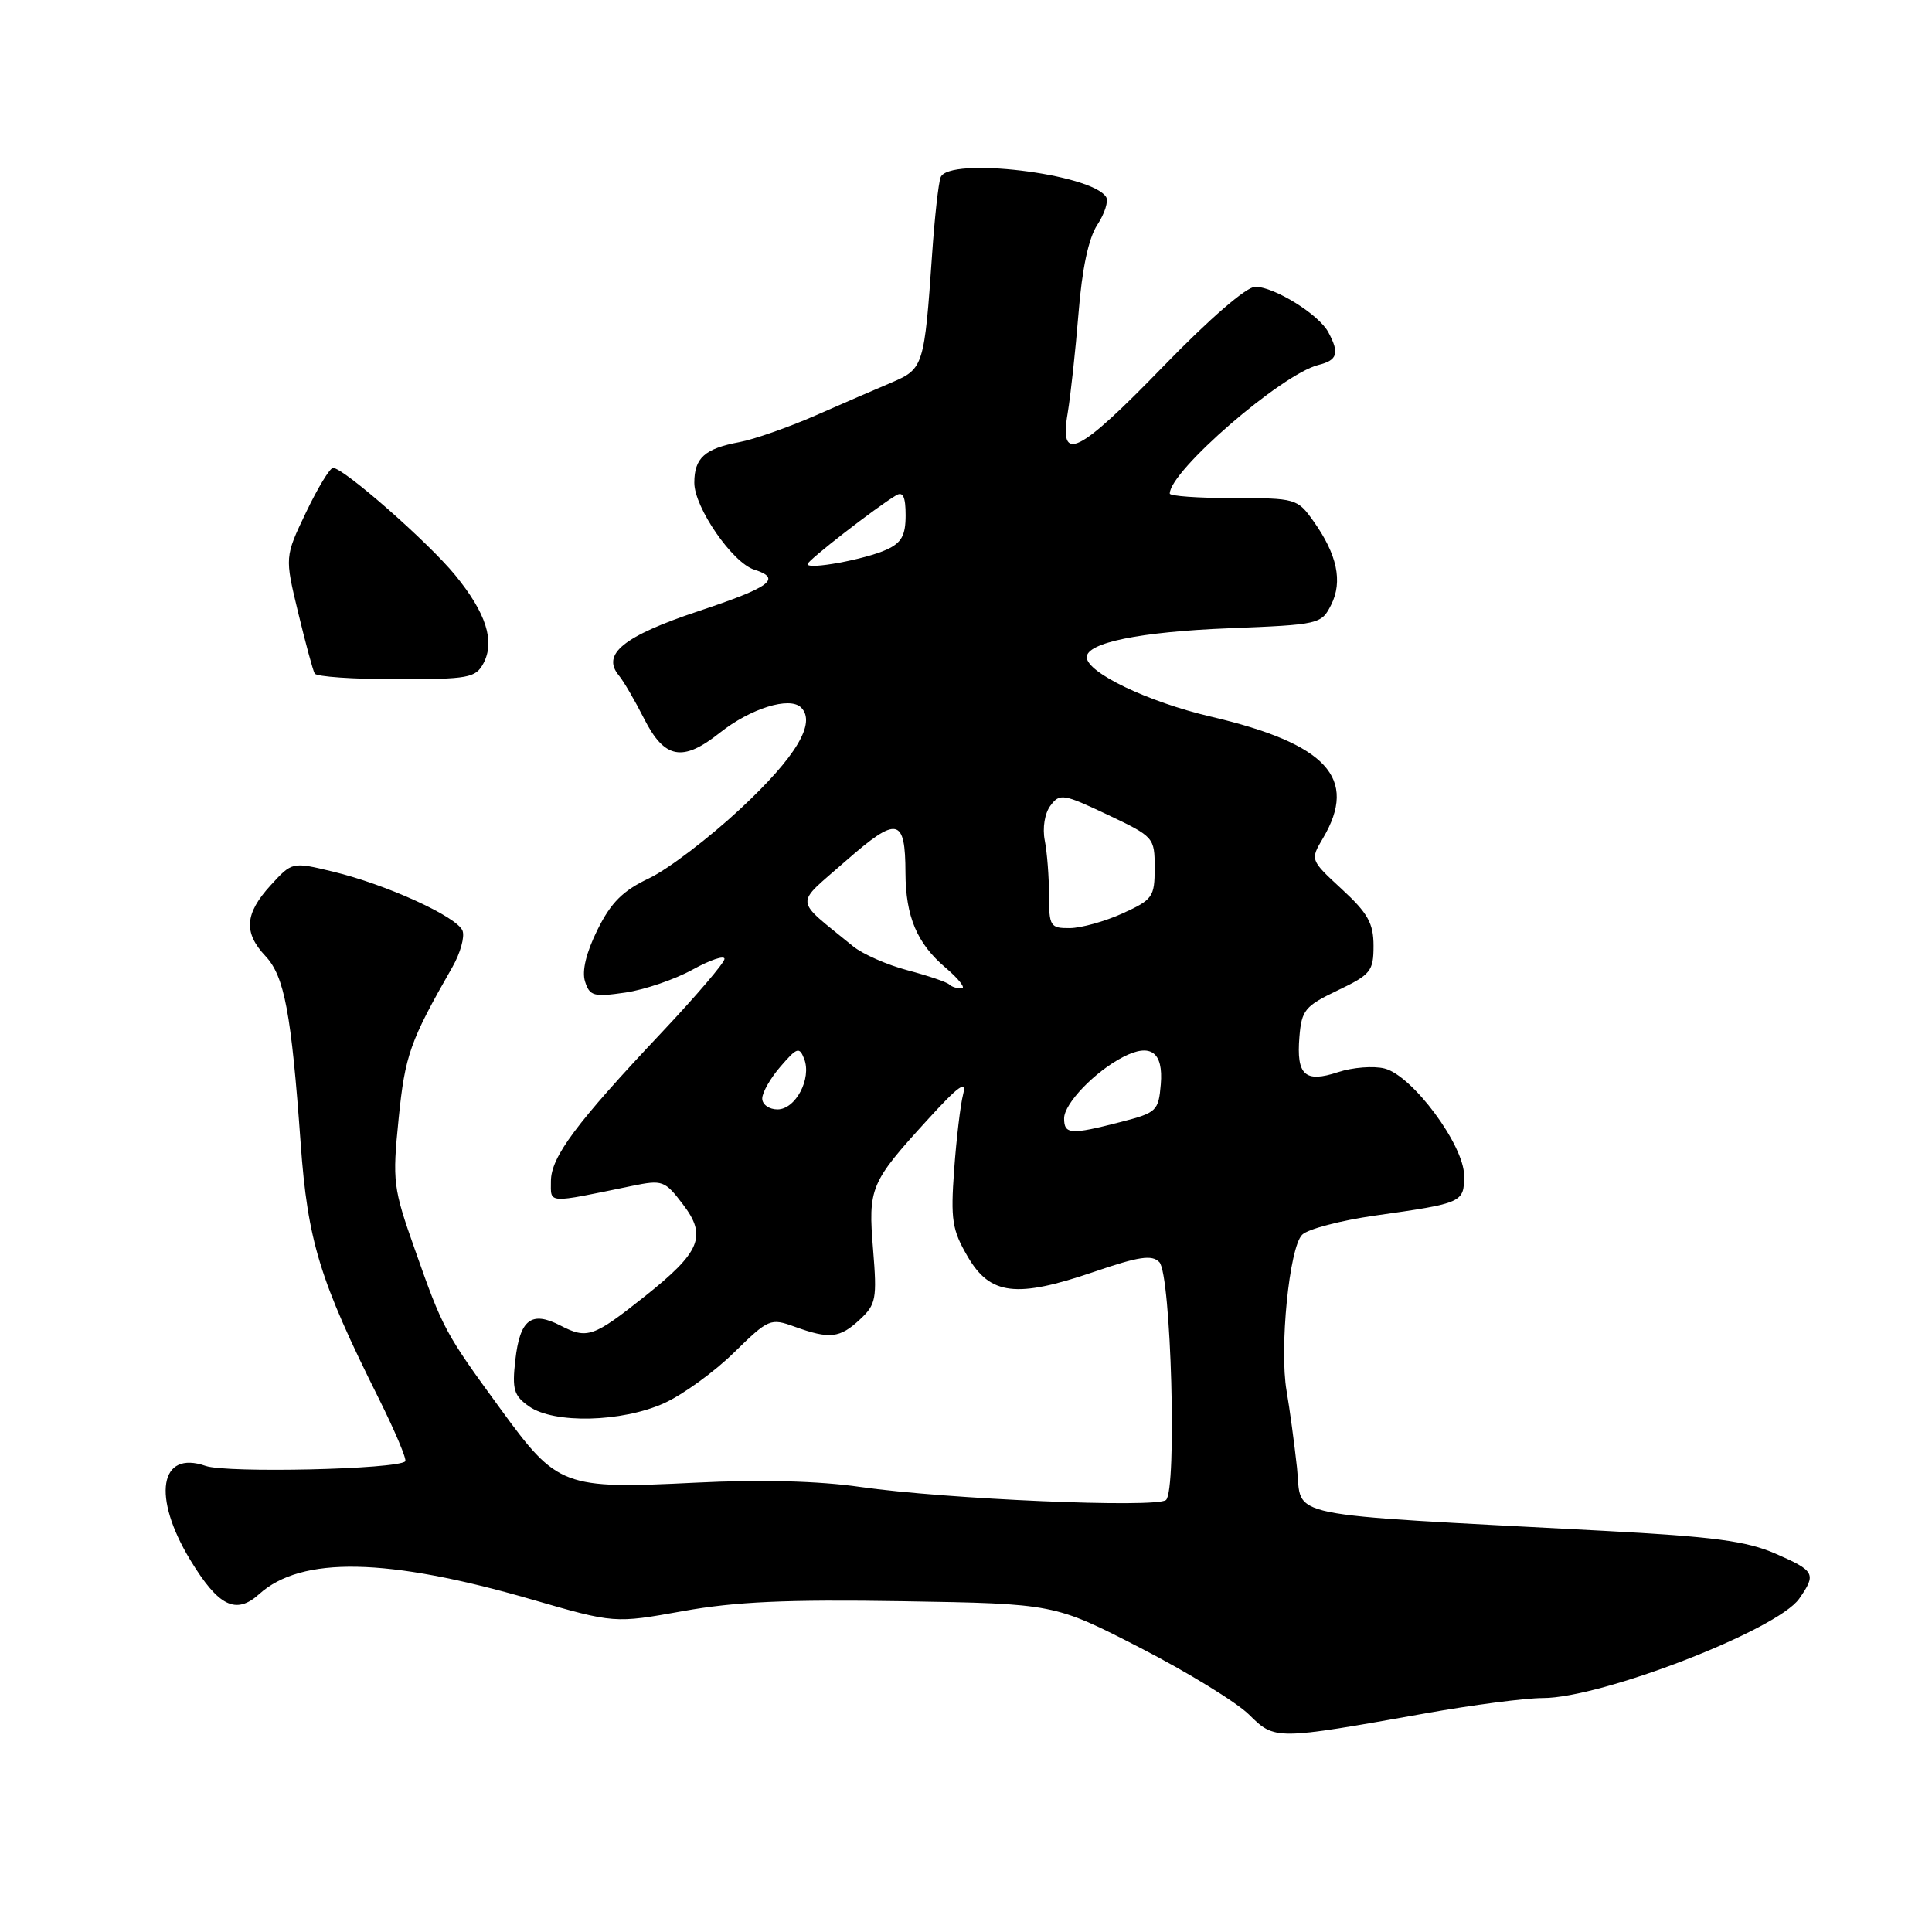 <?xml version="1.0" encoding="UTF-8" standalone="no"?>
<!DOCTYPE svg PUBLIC "-//W3C//DTD SVG 1.1//EN" "http://www.w3.org/Graphics/SVG/1.1/DTD/svg11.dtd" >
<svg xmlns="http://www.w3.org/2000/svg" xmlns:xlink="http://www.w3.org/1999/xlink" version="1.1" viewBox="0 0 256 256">
 <g >
 <path fill="currentColor"
d=" M 188.87 227.03 C 195.12 225.91 202.13 225.00 204.43 225.00 C 212.23 225.00 235.50 215.98 238.40 211.84 C 240.71 208.54 240.50 208.15 235.25 205.86 C 231.42 204.19 227.03 203.61 212.50 202.84 C 169.00 200.53 172.58 201.27 171.86 194.50 C 171.50 191.20 170.88 186.62 170.48 184.31 C 169.51 178.70 170.83 165.31 172.54 163.61 C 173.28 162.86 177.63 161.72 182.20 161.07 C 193.86 159.42 194.00 159.35 194.00 155.77 C 194.00 151.74 187.14 142.50 183.46 141.58 C 182.00 141.21 179.23 141.43 177.31 142.06 C 172.91 143.52 171.76 142.47 172.18 137.38 C 172.47 133.84 172.92 133.30 177.25 131.23 C 181.63 129.14 182.00 128.68 182.00 125.33 C 182.00 122.34 181.25 121.00 177.80 117.82 C 173.60 113.94 173.60 113.94 175.30 111.07 C 180.01 103.10 175.82 98.56 160.42 94.95 C 152.09 93.00 144.00 89.12 144.00 87.08 C 144.00 85.16 151.06 83.72 162.79 83.25 C 174.84 82.77 175.10 82.71 176.39 80.13 C 177.94 77.04 177.18 73.46 174.03 69.04 C 171.91 66.06 171.68 66.00 163.43 66.00 C 158.79 66.00 155.00 65.73 155.00 65.40 C 155.00 62.41 169.81 49.59 174.69 48.36 C 177.23 47.73 177.51 46.81 176.01 44.02 C 174.75 41.66 168.85 38.00 166.32 38.00 C 165.16 38.00 160.25 42.25 154.19 48.50 C 142.79 60.25 140.33 61.46 141.47 54.75 C 141.86 52.41 142.51 46.45 142.91 41.50 C 143.38 35.58 144.24 31.56 145.40 29.79 C 146.38 28.30 146.90 26.65 146.57 26.11 C 144.65 23.00 125.70 20.74 124.64 23.49 C 124.35 24.24 123.84 28.83 123.51 33.68 C 122.49 48.47 122.36 48.88 118.20 50.66 C 116.16 51.52 111.58 53.51 108.00 55.08 C 104.42 56.64 99.92 58.22 98.00 58.58 C 93.38 59.44 92.00 60.68 92.00 63.97 C 92.00 67.24 97.06 74.57 99.94 75.48 C 103.66 76.66 102.13 77.79 92.49 81.00 C 82.61 84.30 79.66 86.69 82.01 89.51 C 82.64 90.27 84.13 92.83 85.33 95.20 C 88.04 100.56 90.44 101.02 95.36 97.11 C 99.45 93.86 104.65 92.25 106.15 93.75 C 108.18 95.78 105.50 100.27 98.16 107.12 C 93.97 111.03 88.51 115.19 86.02 116.37 C 82.53 118.02 80.97 119.57 79.17 123.20 C 77.67 126.23 77.08 128.67 77.52 130.05 C 78.13 131.98 78.67 132.13 82.85 131.52 C 85.41 131.15 89.41 129.78 91.75 128.49 C 94.09 127.20 96.00 126.55 96.00 127.06 C 96.00 127.56 92.28 131.92 87.74 136.74 C 76.31 148.86 73.00 153.31 73.00 156.52 C 73.00 159.53 72.33 159.49 83.74 157.14 C 87.78 156.31 88.09 156.42 90.49 159.58 C 93.71 163.79 92.84 165.89 85.44 171.77 C 78.63 177.18 77.81 177.47 74.28 175.65 C 70.41 173.65 68.89 174.81 68.28 180.24 C 67.84 184.12 68.09 184.95 70.11 186.36 C 73.42 188.68 82.38 188.46 88.00 185.93 C 90.47 184.81 94.63 181.80 97.24 179.24 C 101.85 174.73 102.08 174.63 105.31 175.80 C 109.94 177.47 111.28 177.32 113.94 174.84 C 116.08 172.85 116.22 172.10 115.69 165.59 C 115.02 157.38 115.30 156.71 122.88 148.40 C 127.03 143.85 128.11 143.07 127.62 145.00 C 127.26 146.38 126.73 150.88 126.43 155.00 C 125.95 161.62 126.16 162.97 128.22 166.50 C 131.20 171.62 134.67 172.04 144.95 168.53 C 150.93 166.48 152.65 166.23 153.62 167.24 C 155.18 168.85 155.97 197.49 154.50 198.76 C 153.24 199.85 125.33 198.65 114.00 197.03 C 108.48 196.23 100.84 196.03 92.19 196.46 C 74.62 197.33 73.86 197.04 66.34 186.72 C 58.95 176.60 58.68 176.10 54.96 165.53 C 52.09 157.41 51.98 156.57 52.82 148.25 C 53.67 139.80 54.32 137.97 59.94 128.15 C 61.00 126.30 61.60 124.13 61.29 123.33 C 60.58 121.48 51.20 117.20 44.10 115.49 C 38.71 114.19 38.71 114.19 35.85 117.32 C 32.43 121.06 32.25 123.58 35.18 126.69 C 37.69 129.36 38.60 134.22 39.84 151.50 C 40.77 164.45 42.36 169.64 50.21 185.35 C 52.36 189.67 53.93 193.40 53.70 193.63 C 52.64 194.70 30.05 195.21 27.25 194.24 C 21.14 192.11 20.12 198.31 25.21 206.70 C 28.94 212.86 31.26 214.01 34.34 211.23 C 39.93 206.17 51.32 206.39 70.46 211.94 C 81.42 215.11 81.42 215.11 90.49 213.48 C 97.43 212.23 104.26 211.92 119.63 212.17 C 139.71 212.50 139.71 212.50 151.11 218.36 C 157.37 221.58 163.85 225.56 165.50 227.19 C 168.93 230.58 168.96 230.58 188.87 227.03 Z  M 64.05 87.91 C 65.62 84.97 64.42 81.22 60.30 76.19 C 56.72 71.82 45.53 62.00 44.13 62.00 C 43.71 62.00 42.10 64.65 40.55 67.89 C 37.73 73.79 37.73 73.79 39.50 81.14 C 40.48 85.19 41.46 88.84 41.70 89.25 C 41.93 89.66 46.80 90.00 52.52 90.00 C 62.06 90.00 63.02 89.83 64.05 87.91 Z  M 141.00 148.19 C 141.00 146.22 145.09 141.97 148.83 140.05 C 152.47 138.17 154.17 139.41 153.81 143.68 C 153.51 147.21 153.27 147.44 148.50 148.67 C 141.87 150.38 141.00 150.33 141.00 148.19 Z  M 101.00 145.56 C 101.00 144.76 102.09 142.85 103.43 141.31 C 105.62 138.77 105.92 138.68 106.56 140.31 C 107.57 142.93 105.42 147.00 103.02 147.00 C 101.91 147.00 101.00 146.35 101.00 145.56 Z  M 125.77 130.44 C 125.46 130.13 122.99 129.29 120.27 128.57 C 117.56 127.86 114.30 126.42 113.04 125.39 C 105.09 118.88 105.20 120.13 112.05 114.10 C 118.91 108.09 119.96 108.29 119.98 115.68 C 120.01 121.46 121.51 125.02 125.29 128.22 C 127.05 129.72 128.01 130.96 127.42 130.97 C 126.82 130.99 126.08 130.75 125.77 130.44 Z  M 139.00 118.62 C 139.00 116.22 138.75 112.96 138.44 111.38 C 138.11 109.71 138.43 107.76 139.19 106.75 C 140.42 105.10 140.88 105.17 146.75 107.95 C 152.92 110.88 153.00 110.97 153.00 115.01 C 153.00 118.85 152.74 119.21 148.75 121.03 C 146.41 122.09 143.26 122.97 141.75 122.98 C 139.17 123.00 139.00 122.74 139.00 118.62 Z  M 107.00 74.75 C 107.00 74.27 116.07 67.22 118.75 65.63 C 119.65 65.09 120.00 65.83 120.00 68.28 C 120.00 70.95 119.45 71.93 117.47 72.83 C 114.61 74.13 107.00 75.53 107.00 74.75 Z "/>
</g>
</svg>